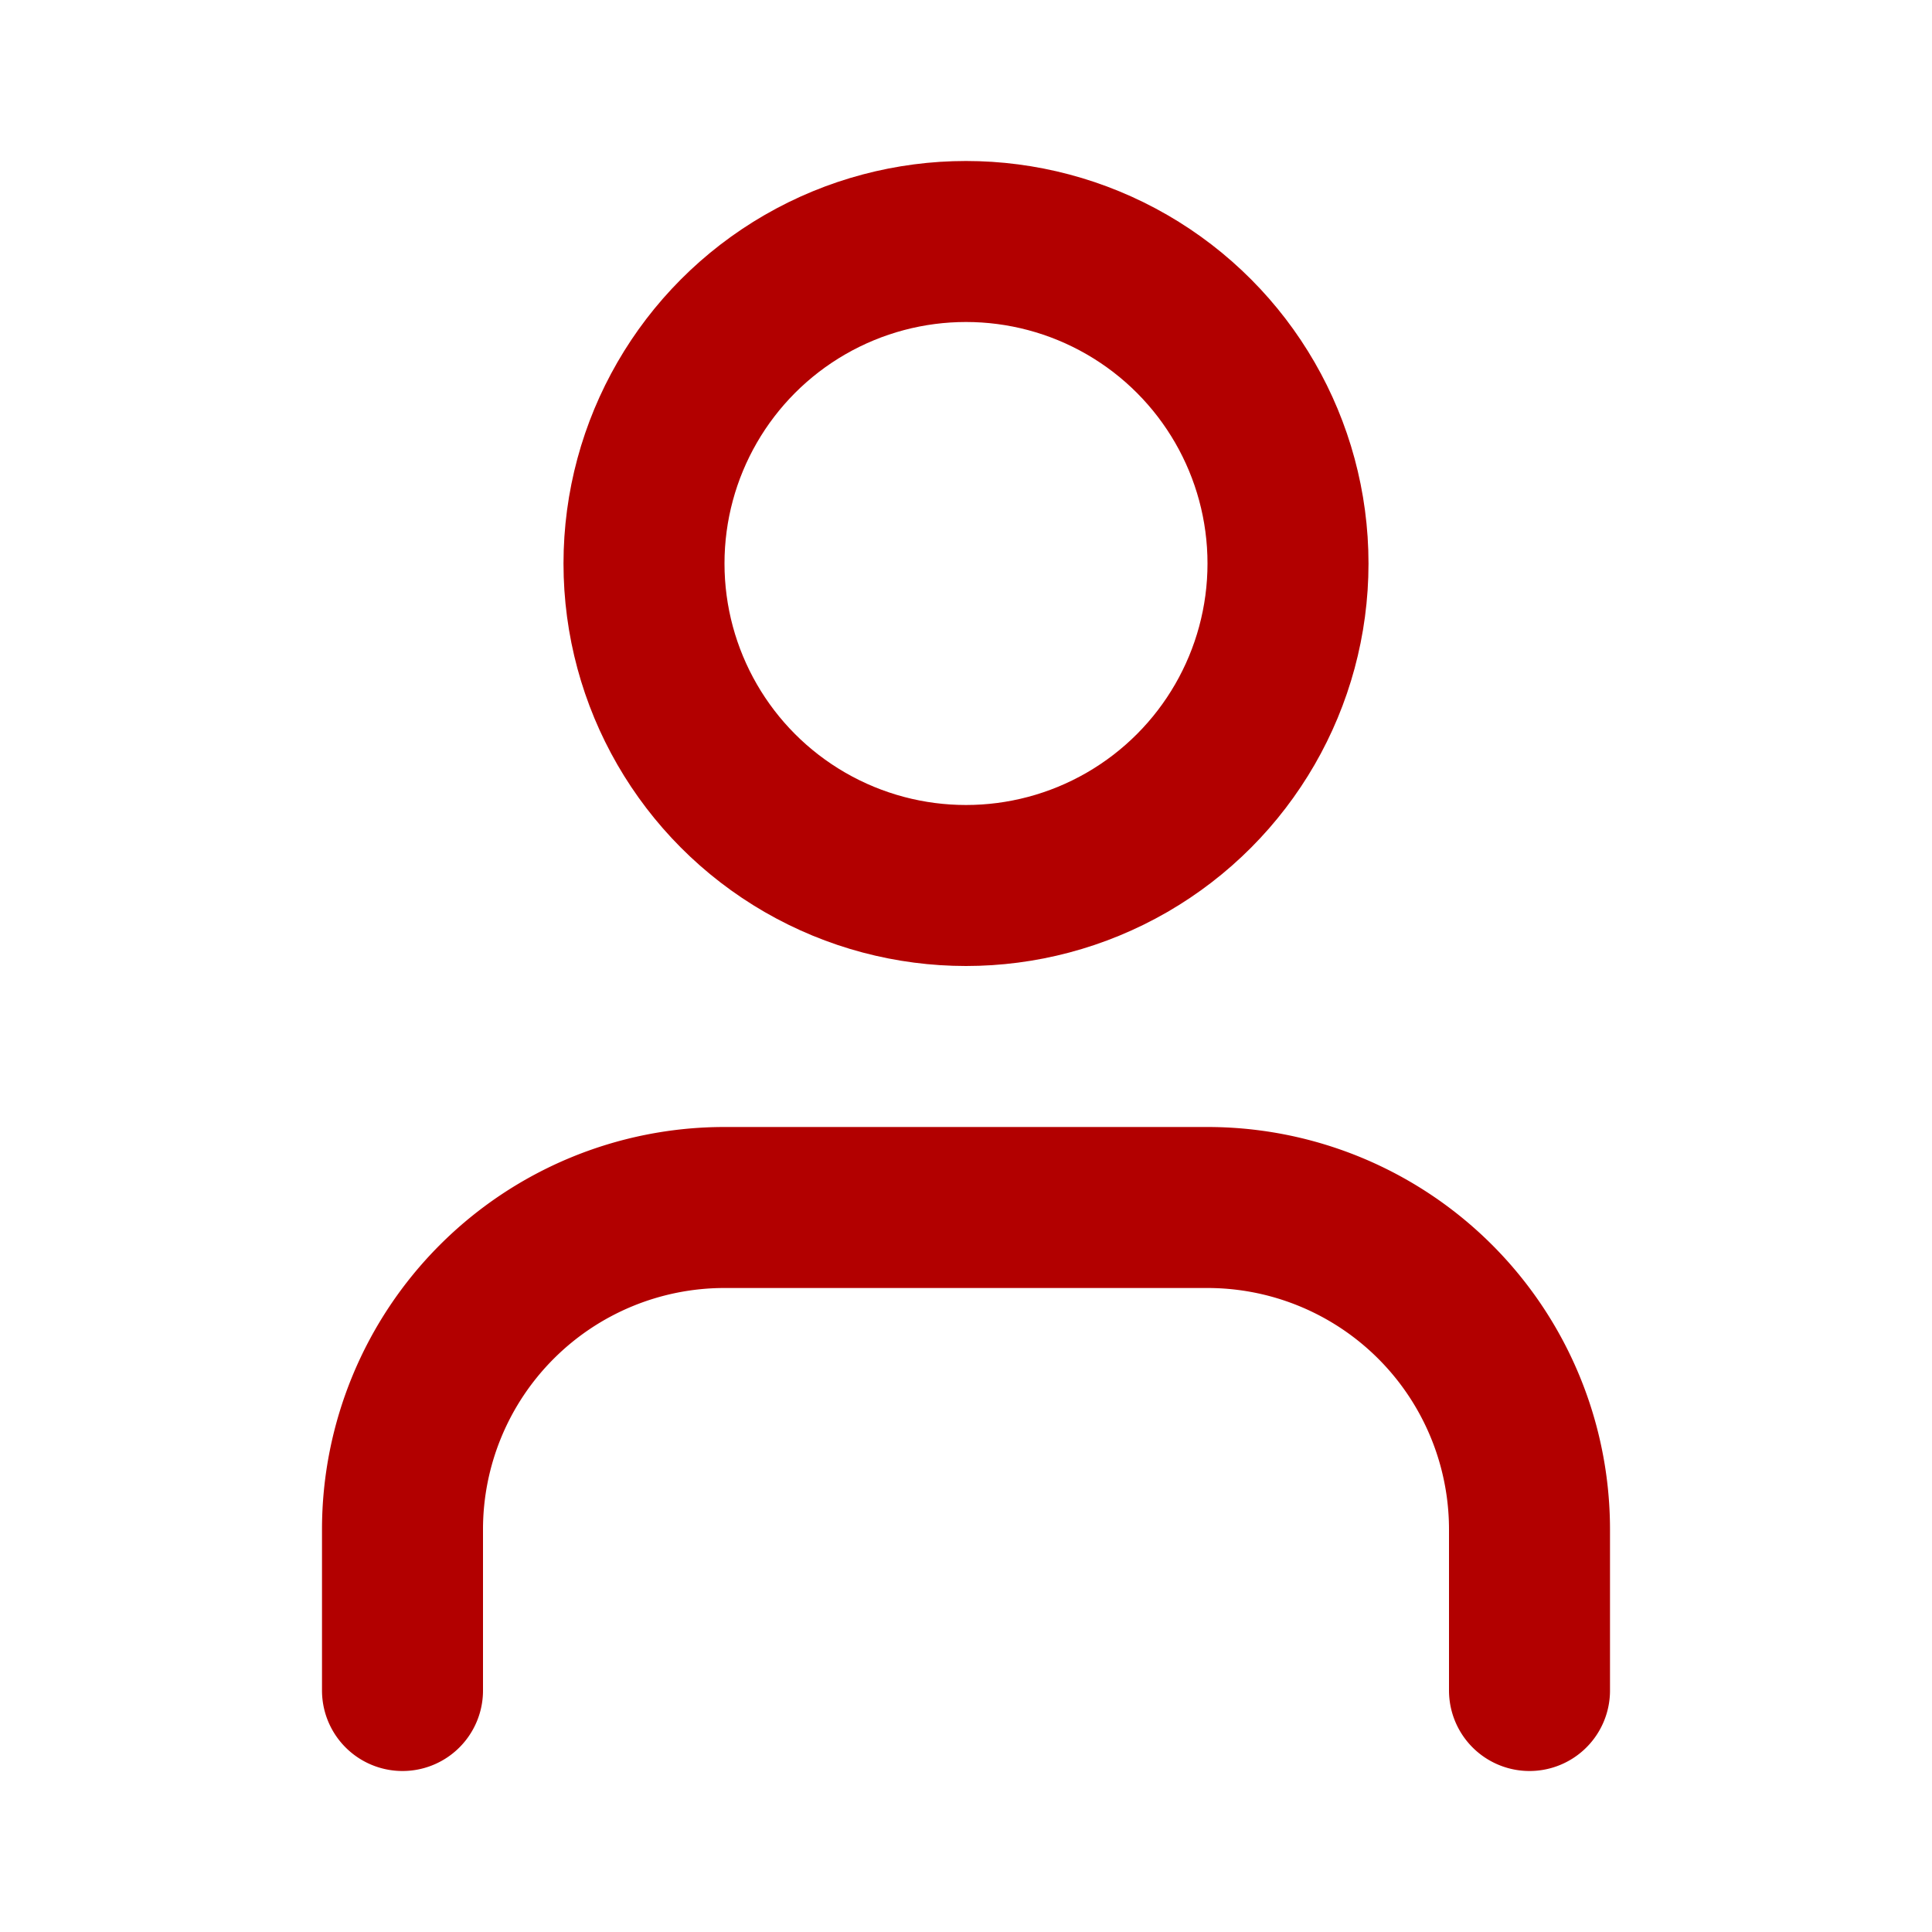 <svg xmlns="http://www.w3.org/2000/svg" width="24" height="24" viewBox="0 0 24 24" fill="none" stroke="#B20000" stroke-width="2" stroke-linecap="round" stroke-linejoin="round" class="lucide lucide-user"><path d="M19 21v-2a4 4 0 0 0-4-4H9a4 4 0 0 0-4 4v2"/><circle cx="12" cy="7" r="4"/></svg>
